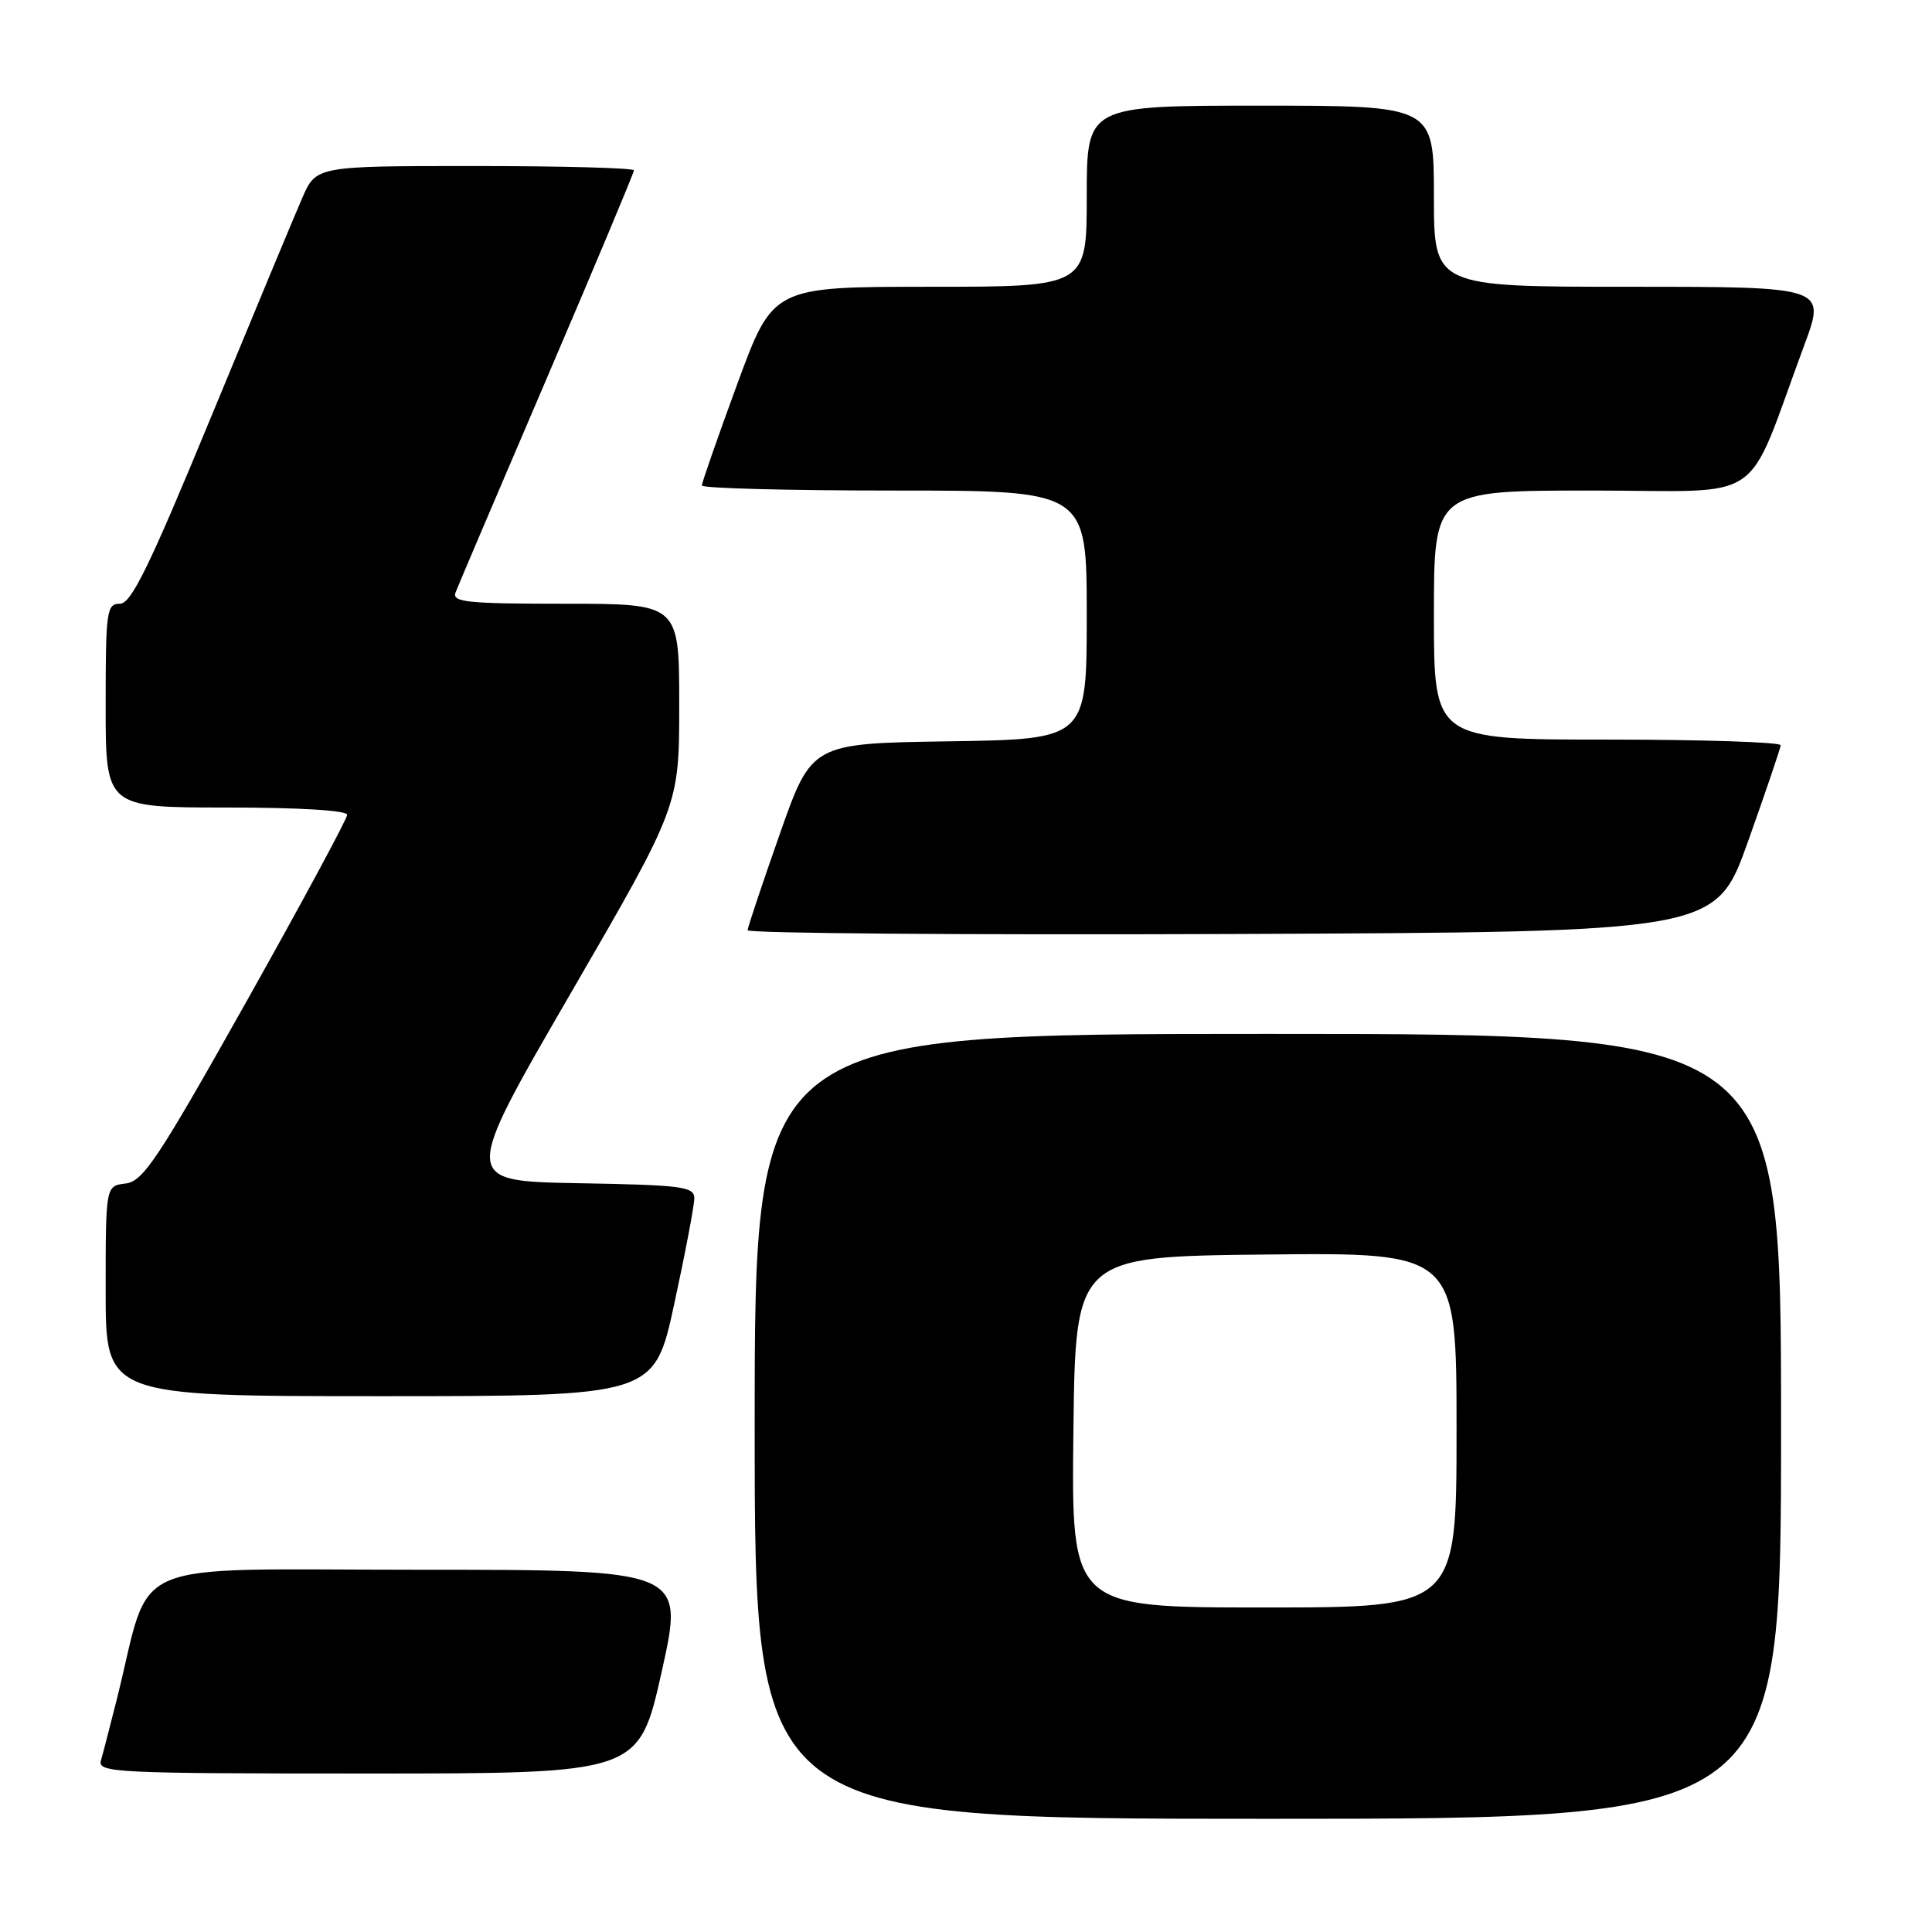 <?xml version="1.0" encoding="UTF-8" standalone="no"?>
<!DOCTYPE svg PUBLIC "-//W3C//DTD SVG 1.1//EN" "http://www.w3.org/Graphics/SVG/1.1/DTD/svg11.dtd" >
<svg xmlns="http://www.w3.org/2000/svg" xmlns:xlink="http://www.w3.org/1999/xlink" version="1.1" viewBox="0 0 256 256">
 <g >
 <path fill="currentColor"
d=" M 236.00 189.00 C 236.00 137.00 236.00 137.00 168.00 137.00 C 100.00 137.00 100.00 137.00 100.00 189.00 C 100.00 241.00 100.00 241.00 168.00 241.00 C 236.00 241.00 236.00 241.00 236.00 189.00 Z  M 87.68 221.50 C 90.69 208.00 90.69 208.00 55.42 208.00 C 15.87 208.00 20.22 206.15 15.52 225.00 C 14.62 228.57 13.66 232.29 13.38 233.25 C 12.90 234.89 15.05 235.00 48.76 235.00 C 84.66 235.00 84.66 235.00 87.68 221.50 Z  M 89.35 172.74 C 90.81 166.00 92.00 159.71 92.00 158.77 C 92.00 157.23 90.37 157.02 76.60 156.78 C 61.20 156.50 61.20 156.50 75.60 131.65 C 90.00 106.81 90.00 106.81 90.00 93.40 C 90.00 80.00 90.00 80.00 74.89 80.00 C 61.91 80.00 59.87 79.79 60.36 78.51 C 60.67 77.69 66.12 64.90 72.47 50.08 C 78.81 35.27 84.00 22.89 84.00 22.57 C 84.00 22.26 74.52 22.00 62.94 22.00 C 41.89 22.00 41.89 22.00 40.04 26.25 C 39.02 28.59 33.59 41.64 27.97 55.25 C 19.75 75.16 17.39 80.00 15.88 80.00 C 14.13 80.00 14.00 80.96 14.00 93.50 C 14.00 107.00 14.00 107.00 30.00 107.00 C 39.63 107.00 46.00 107.38 46.00 107.97 C 46.00 108.50 39.99 119.64 32.65 132.72 C 20.92 153.60 18.97 156.54 16.65 156.82 C 14.00 157.13 14.00 157.13 14.00 171.07 C 14.00 185.00 14.00 185.00 50.35 185.00 C 86.70 185.00 86.70 185.00 89.35 172.74 Z  M 231.62 111.50 C 233.97 104.90 235.92 99.16 235.95 98.75 C 235.98 98.34 225.65 98.00 213.00 98.00 C 190.00 98.00 190.00 98.00 190.00 81.50 C 190.00 65.00 190.00 65.00 210.93 65.00 C 234.46 65.00 231.07 67.32 239.07 45.75 C 241.95 38.00 241.95 38.00 215.97 38.00 C 190.00 38.00 190.00 38.00 190.00 26.00 C 190.00 14.00 190.00 14.00 167.00 14.00 C 144.00 14.00 144.00 14.00 144.00 26.00 C 144.00 38.00 144.00 38.00 123.21 38.00 C 102.43 38.00 102.43 38.00 97.71 50.83 C 95.12 57.89 93.00 63.96 93.00 64.33 C 93.00 64.70 104.47 65.00 118.50 65.00 C 144.00 65.00 144.00 65.00 144.00 81.48 C 144.00 97.95 144.00 97.95 125.78 98.23 C 107.55 98.50 107.55 98.50 103.33 110.50 C 101.01 117.10 99.09 122.84 99.06 123.26 C 99.03 123.67 127.88 123.90 163.17 123.76 C 227.35 123.50 227.35 123.50 231.62 111.50 Z  M 142.23 189.75 C 142.50 166.50 142.50 166.50 167.75 166.23 C 193.00 165.97 193.00 165.97 193.00 189.48 C 193.00 213.00 193.00 213.00 167.48 213.00 C 141.96 213.00 141.96 213.00 142.23 189.75 Z "/>
</g>
</svg>